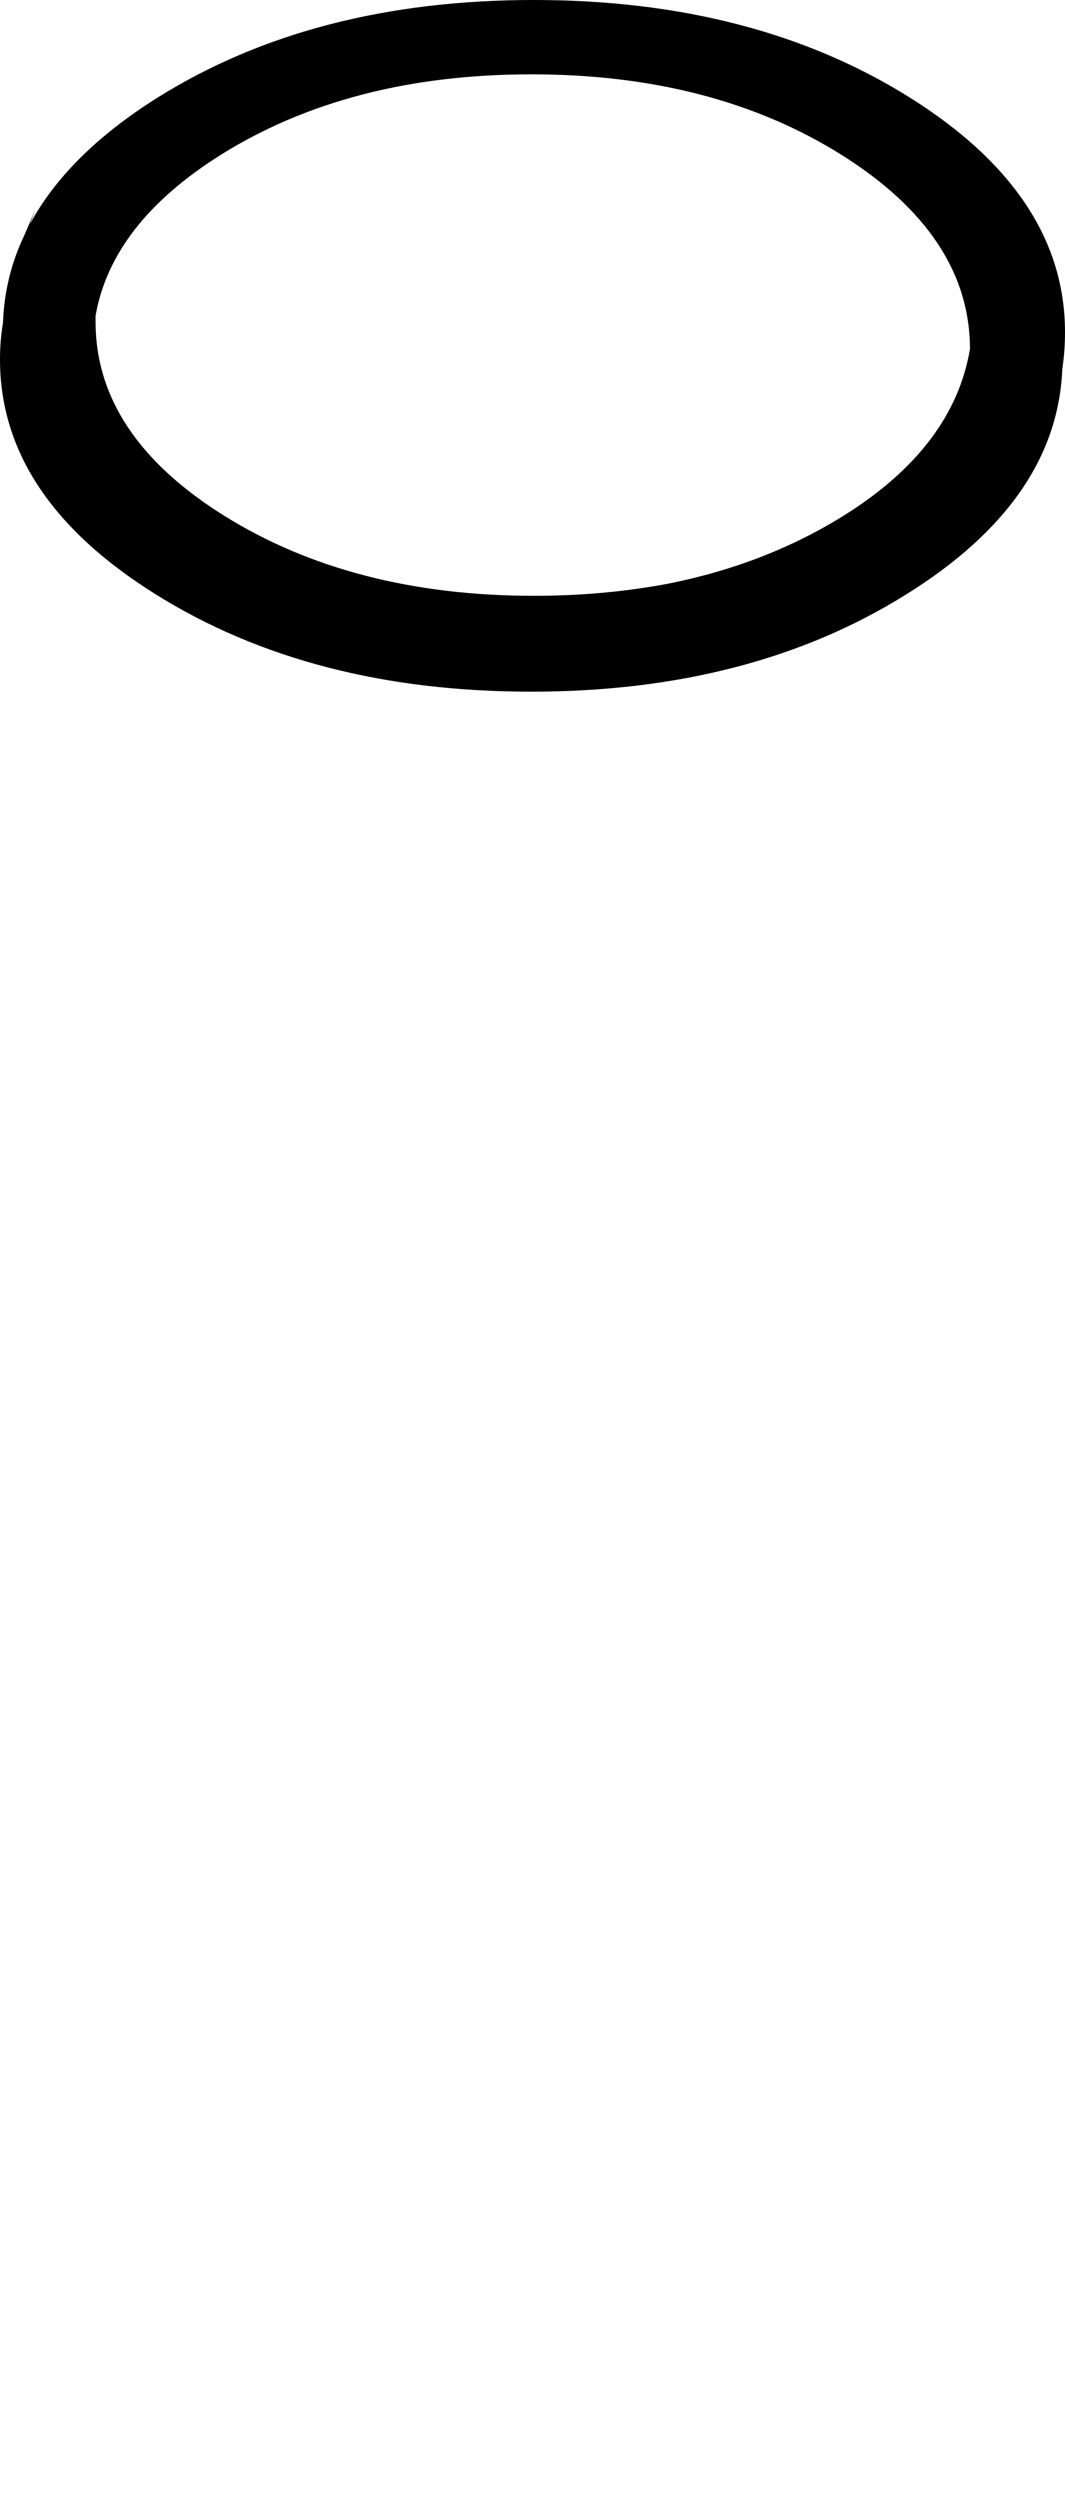 <?xml version="1.0" encoding="UTF-8" standalone="no"?>
<svg xmlns:xlink="http://www.w3.org/1999/xlink" height="459.0px" width="195.6px" xmlns="http://www.w3.org/2000/svg">
  <g transform="matrix(1.0, 0.0, 0.0, 1.0, 0.0, 95.2)">
    <path d="M17.55 -37.2 L17.55 -36.15 Q17.55 -15.3 41.1 -0.55 64.7 14.2 98.1 14.2 110.65 14.2 122.3 12.05 140.5 8.5 155.0 -0.55 175.15 -13.15 178.15 -31.15 178.1 -52.0 154.5 -66.8 130.95 -81.55 97.6 -81.55 64.2 -81.55 40.6 -66.8 20.5 -54.2 17.55 -37.2 M0.0 -29.2 Q0.0 -3.95 28.55 13.9 57.15 31.8 97.55 31.8 137.95 31.8 166.5 13.9 194.1 -3.3 195.1 -27.4 195.6 -30.75 195.6 -34.2 195.6 -59.45 167.0 -77.35 138.45 -95.2 98.05 -95.2 57.65 -95.2 29.05 -77.35 12.45 -66.95 5.5 -54.05 L6.5 -56.7 4.4 -51.85 Q0.85 -44.35 0.55 -35.95 0.0 -32.65 0.0 -29.2" fill="#000000" fill-rule="evenodd" stroke="none">
      <animate attributeName="fill" dur="2s" repeatCount="indefinite" values="#000000;#000001"/>
      <animate attributeName="fill-opacity" dur="2s" repeatCount="indefinite" values="1.0;1.0"/>
      <animate attributeName="d" dur="2s" repeatCount="indefinite" values="M17.55 -37.2 L17.55 -36.15 Q17.55 -15.3 41.1 -0.55 64.7 14.2 98.1 14.2 110.65 14.2 122.3 12.05 140.5 8.5 155.0 -0.55 175.15 -13.15 178.15 -31.15 178.1 -52.0 154.5 -66.8 130.95 -81.55 97.6 -81.55 64.2 -81.55 40.6 -66.8 20.5 -54.2 17.55 -37.2 M0.0 -29.2 Q0.0 -3.95 28.55 13.9 57.15 31.8 97.55 31.8 137.95 31.8 166.5 13.9 194.1 -3.3 195.1 -27.4 195.6 -30.75 195.6 -34.2 195.6 -59.45 167.0 -77.35 138.45 -95.2 98.05 -95.2 57.65 -95.2 29.05 -77.35 12.45 -66.95 5.5 -54.05 L6.5 -56.7 4.4 -51.85 Q0.85 -44.35 0.55 -35.95 0.0 -32.65 0.0 -29.2;M17.55 294.8 L17.55 295.85 Q17.55 316.7 41.1 331.45 64.7 346.2 98.1 346.2 110.65 346.2 122.3 344.05 140.5 340.5 155.0 331.45 175.15 318.85 178.15 300.85 178.1 280.0 154.5 265.2 130.95 250.45 97.6 250.45 64.2 250.45 40.6 265.2 20.5 277.8 17.55 294.8 M0.0 302.8 Q0.0 328.05 28.55 345.9 57.15 363.8 97.55 363.8 137.95 363.8 166.5 345.9 194.1 328.7 195.1 304.6 195.6 301.25 195.6 297.8 195.6 272.55 167.0 254.65 138.45 236.8 98.05 236.8 57.65 236.8 29.05 254.65 12.45 265.05 5.5 277.95 L6.5 275.3 4.4 280.15 Q0.85 287.65 0.55 296.05 0.0 299.35 0.0 302.8"/>
    </path>
    <path d="M0.0 -29.2 Q0.0 -32.65 0.55 -35.95 0.85 -44.35 4.4 -51.85 L6.5 -56.7 5.5 -54.05 Q12.45 -66.95 29.05 -77.35 57.65 -95.2 98.05 -95.2 138.45 -95.2 167.0 -77.35 195.6 -59.45 195.6 -34.2 195.6 -30.75 195.1 -27.4 194.1 -3.3 166.5 13.9 137.95 31.8 97.55 31.8 57.15 31.8 28.55 13.9 0.0 -3.95 0.0 -29.2 M17.55 -37.2 Q20.5 -54.2 40.6 -66.8 64.2 -81.55 97.6 -81.55 130.95 -81.55 154.5 -66.8 178.1 -52.0 178.15 -31.15 175.15 -13.15 155.0 -0.55 140.5 8.5 122.3 12.05 110.65 14.2 98.1 14.2 64.7 14.2 41.1 -0.55 17.55 -15.3 17.55 -36.15 L17.55 -37.2" fill="none" stroke="#000000" stroke-linecap="round" stroke-linejoin="round" stroke-opacity="0.0" stroke-width="1.0">
      <animate attributeName="stroke" dur="2s" repeatCount="indefinite" values="#000000;#000001"/>
      <animate attributeName="stroke-width" dur="2s" repeatCount="indefinite" values="0.0;0.0"/>
      <animate attributeName="fill-opacity" dur="2s" repeatCount="indefinite" values="0.0;0.0"/>
      <animate attributeName="d" dur="2s" repeatCount="indefinite" values="M0.0 -29.2 Q0.0 -32.65 0.55 -35.95 0.85 -44.35 4.4 -51.85 L6.5 -56.7 5.5 -54.05 Q12.45 -66.95 29.05 -77.35 57.65 -95.2 98.05 -95.2 138.45 -95.2 167.0 -77.35 195.6 -59.45 195.6 -34.2 195.6 -30.75 195.1 -27.4 194.1 -3.3 166.5 13.9 137.95 31.8 97.55 31.8 57.15 31.8 28.55 13.9 0.0 -3.95 0.0 -29.2 M17.55 -37.2 Q20.5 -54.2 40.6 -66.8 64.2 -81.55 97.6 -81.55 130.95 -81.55 154.5 -66.8 178.1 -52.0 178.15 -31.15 175.15 -13.15 155.0 -0.55 140.5 8.5 122.3 12.05 110.65 14.2 98.1 14.2 64.7 14.2 41.1 -0.55 17.55 -15.3 17.55 -36.15 L17.55 -37.2;M0.0 302.8 Q0.0 299.35 0.55 296.05 0.85 287.65 4.4 280.15 L6.5 275.3 5.5 277.95 Q12.45 265.05 29.05 254.65 57.65 236.8 98.05 236.8 138.45 236.8 167.0 254.65 195.6 272.55 195.6 297.8 195.6 301.25 195.1 304.6 194.1 328.7 166.5 345.9 137.95 363.8 97.55 363.8 57.15 363.8 28.55 345.9 0.0 328.05 0.0 302.8 M17.55 294.8 Q20.5 277.8 40.6 265.2 64.2 250.45 97.6 250.45 130.95 250.45 154.5 265.2 178.1 280.0 178.15 300.85 175.15 318.85 155.0 331.45 140.5 340.5 122.3 344.05 110.65 346.2 98.1 346.2 64.7 346.2 41.1 331.45 17.55 316.7 17.55 295.85 L17.55 294.8"/>
    </path>
  </g>
</svg>
